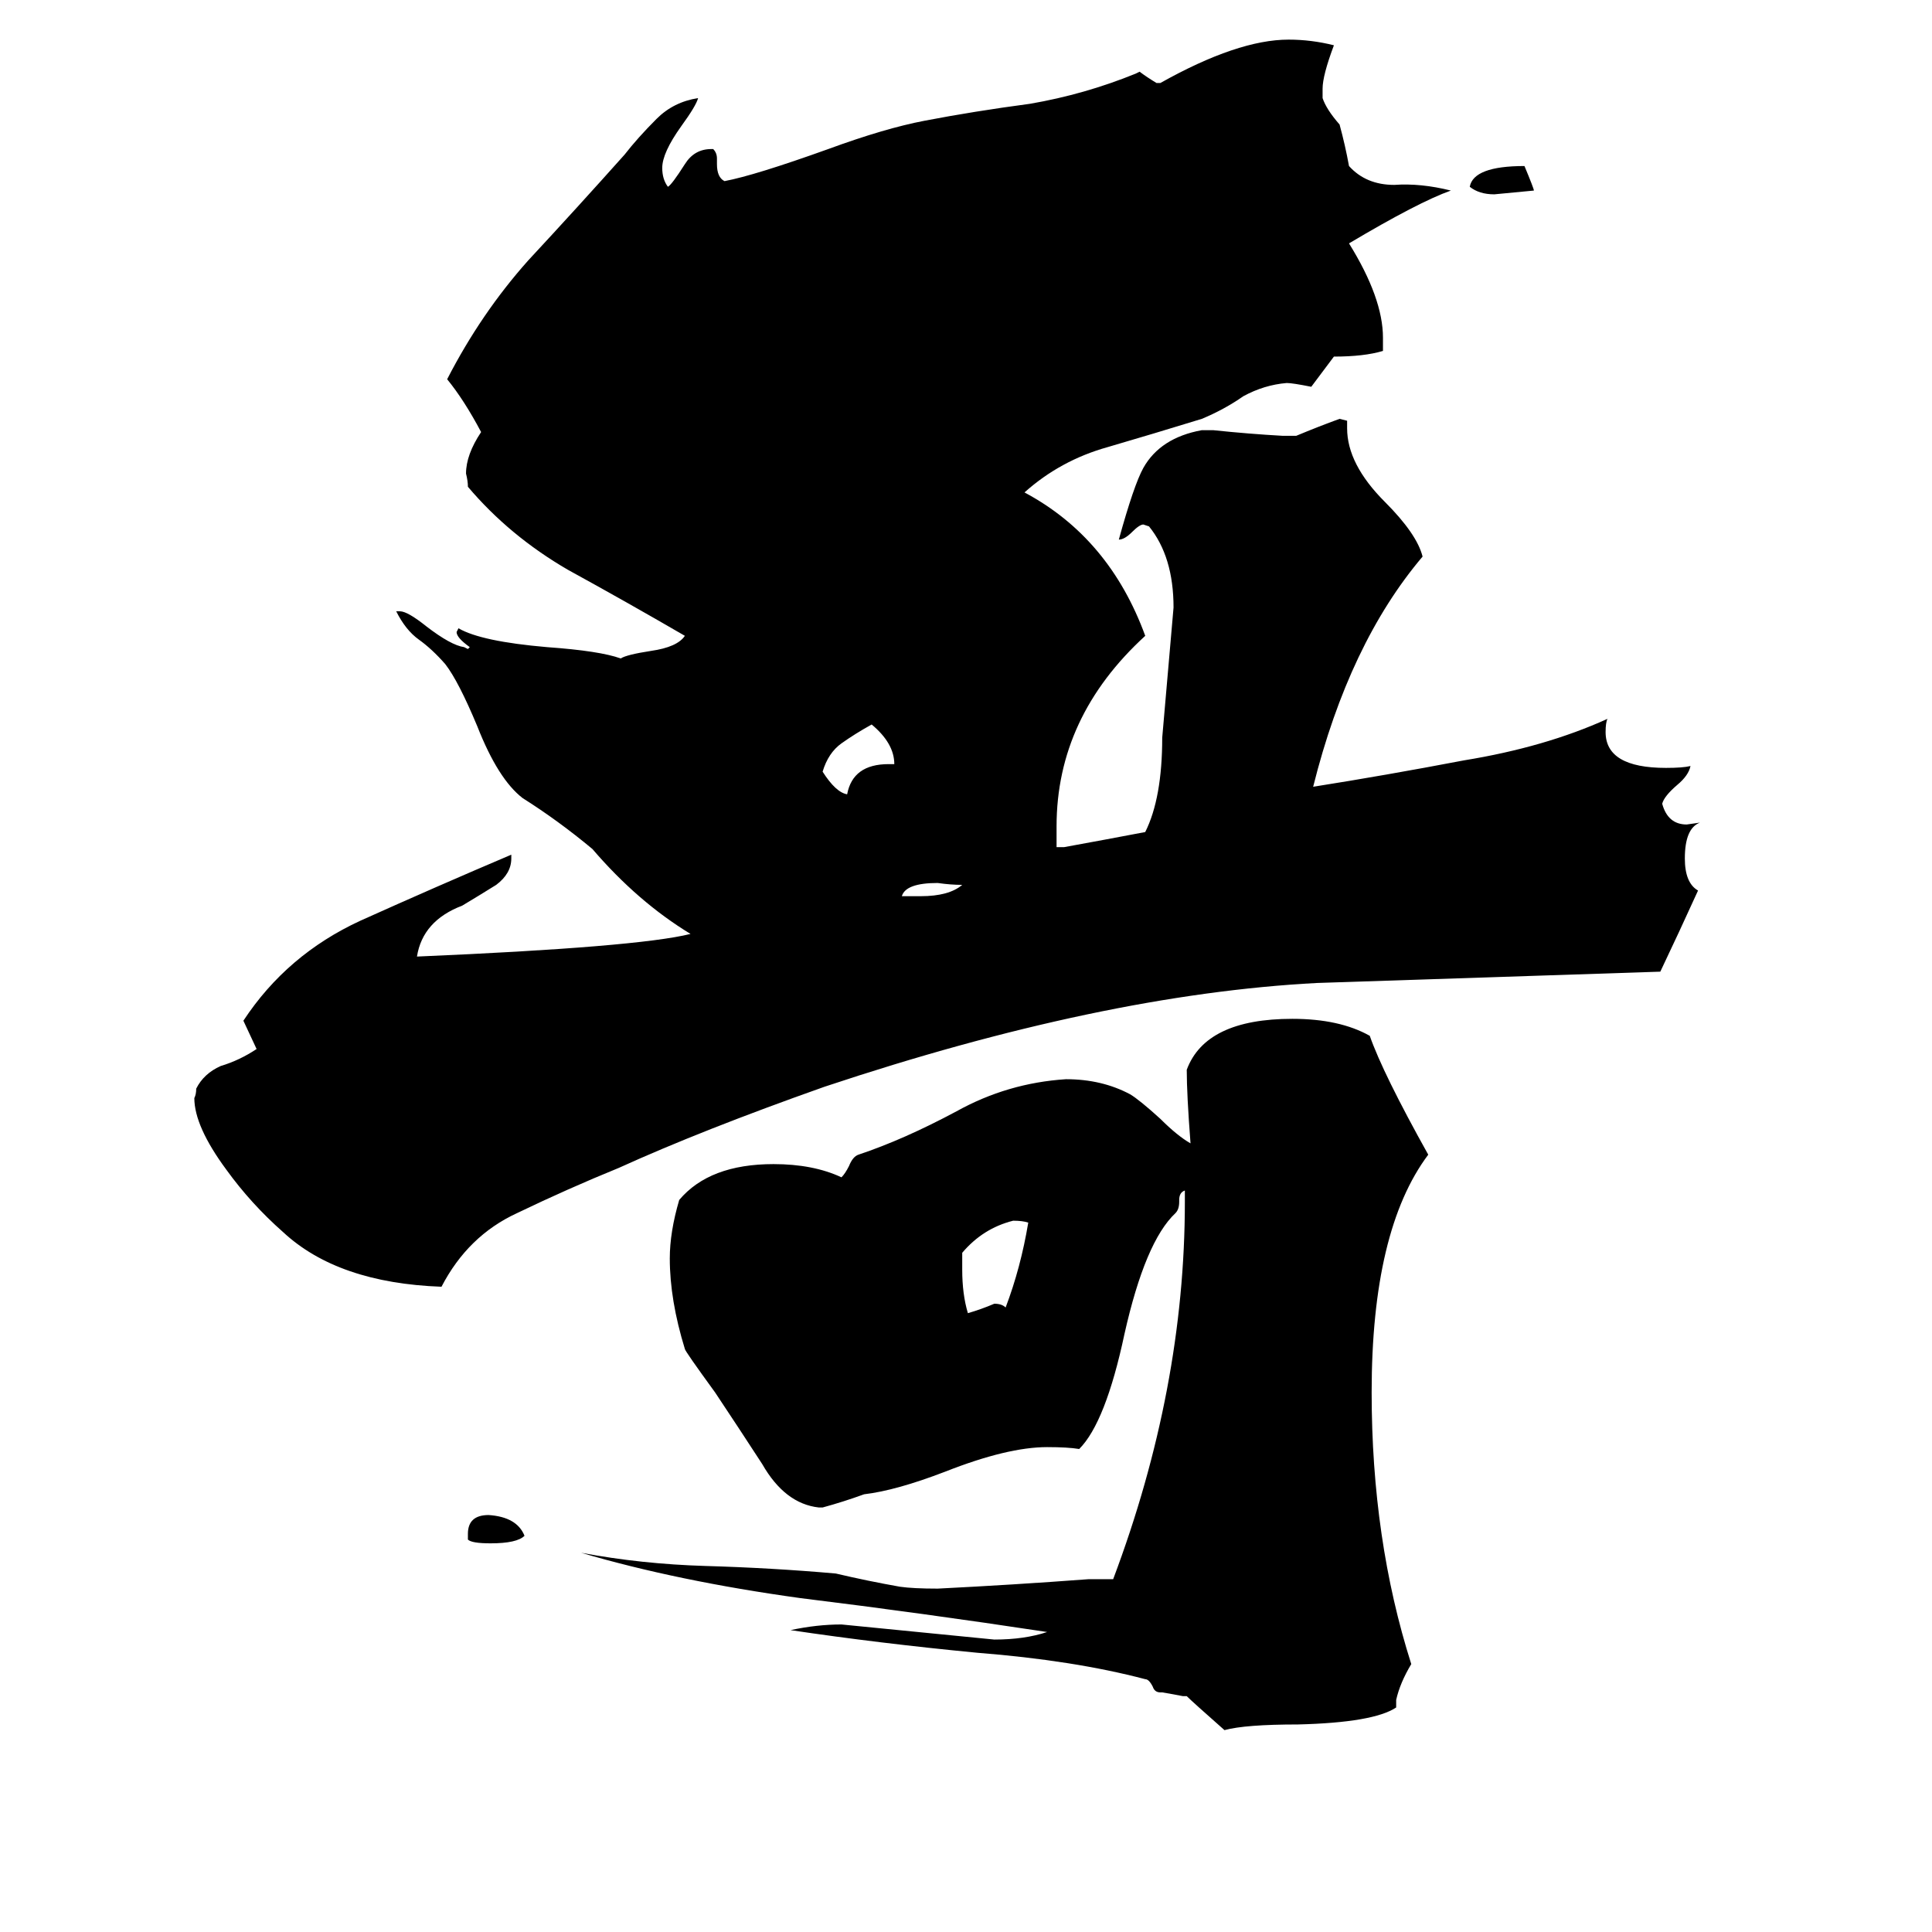 <svg xmlns="http://www.w3.org/2000/svg" viewBox="0 -800 1024 1024">
	<path fill="#000000" d="M478 -325H488Q503 -325 510 -331Q504 -331 497 -332Q480 -332 478 -325ZM248 16V13Q248 3 259 3Q274 4 278 14Q274 18 260 18Q250 18 248 16ZM813 -699Q803 -698 792 -697Q784 -697 779 -701Q781 -712 808 -712Q813 -700 813 -699ZM471 -395H474Q474 -406 462 -416Q453 -411 446 -406Q439 -401 436 -391Q443 -380 449 -379Q452 -395 471 -395ZM510 -136V-127Q510 -114 513 -104Q520 -106 527 -109Q531 -109 533 -107Q541 -128 545 -152Q542 -153 537 -153Q521 -149 510 -136ZM740 101V105Q728 113 688 114Q660 114 649 117Q632 102 629 99H627Q622 98 616 97H615Q612 97 611 94Q609 90 607 90Q569 80 518 76Q466 71 419 64Q433 61 446 61Q487 65 527 69Q543 69 555 65Q489 55 424 47Q359 38 308 23Q340 29 374 30Q409 31 443 34Q460 38 477 41Q484 42 497 42Q537 40 577 37H590Q628 -64 628 -163V-169Q625 -168 625 -164V-163Q625 -159 623 -157Q607 -142 596 -93Q586 -46 572 -32Q566 -33 555 -33Q534 -33 501 -20Q475 -10 458 -8Q447 -4 436 -1H434Q416 -3 404 -24Q391 -44 379 -62Q363 -84 363 -85Q355 -111 355 -133Q355 -147 360 -164Q376 -183 410 -183Q431 -183 446 -176Q448 -178 450 -182Q452 -187 455 -188Q479 -196 507 -211Q534 -226 565 -228Q584 -228 599 -220Q604 -217 615 -207Q624 -198 631 -194Q629 -220 629 -233Q639 -260 685 -260Q710 -260 726 -251Q733 -231 757 -188Q727 -148 727 -62Q727 16 748 82Q742 92 740 101ZM560 -351H564Q586 -355 607 -359Q616 -377 616 -409Q619 -443 622 -478Q622 -505 609 -521L606 -522Q604 -522 600 -518Q596 -514 593 -514Q601 -543 606 -552Q615 -568 637 -572H643Q662 -570 680 -569H687Q699 -574 710 -578L714 -577V-573Q714 -554 734 -534Q751 -517 754 -505Q715 -459 696 -383Q734 -389 776 -397Q819 -404 852 -419Q851 -417 851 -412Q851 -393 883 -393Q892 -393 896 -394Q895 -389 889 -384Q882 -378 881 -374Q884 -363 894 -363L901 -364Q893 -361 893 -345Q893 -332 900 -328Q890 -306 880 -285Q879 -285 698 -279Q584 -273 437 -224Q372 -201 328 -181Q301 -170 274 -157Q248 -145 234 -118Q179 -120 150 -147Q133 -162 120 -180Q103 -203 103 -218Q104 -220 104 -223Q108 -231 117 -235Q127 -238 136 -244L129 -259Q152 -294 191 -312Q231 -330 271 -347V-345Q271 -337 263 -331Q255 -326 245 -320Q224 -312 221 -293Q338 -298 366 -305Q338 -322 314 -350Q296 -365 277 -377Q264 -387 253 -415Q243 -439 236 -448Q229 -456 222 -461Q215 -466 210 -476H212Q216 -476 226 -468Q239 -458 246 -457L248 -456L249 -457Q242 -462 242 -465L243 -467Q255 -460 290 -457Q318 -455 329 -451Q332 -453 345 -455Q359 -457 363 -463Q332 -481 301 -498Q270 -516 248 -542Q248 -545 247 -549Q247 -559 255 -571Q246 -588 237 -599Q255 -634 280 -662Q306 -690 331 -718Q338 -727 348 -737Q357 -746 370 -748Q369 -744 361 -733Q351 -719 351 -711Q351 -705 354 -701Q356 -702 363 -713Q368 -721 377 -721H378Q380 -719 380 -716V-713Q380 -706 384 -704Q400 -707 439 -721Q469 -732 490 -736Q516 -741 546 -745Q575 -750 602 -761L604 -762Q608 -759 613 -756H615Q656 -779 683 -779Q695 -779 707 -776Q701 -760 701 -753V-748Q703 -742 710 -734Q713 -723 715 -712Q724 -702 739 -702Q753 -703 769 -699Q752 -693 715 -671Q733 -642 733 -621V-614Q723 -611 707 -611Q701 -603 695 -595Q685 -597 682 -597Q670 -596 659 -590Q649 -583 637 -578Q611 -570 587 -563Q562 -556 543 -539Q588 -515 607 -463Q560 -420 560 -362Z"/>
</svg>